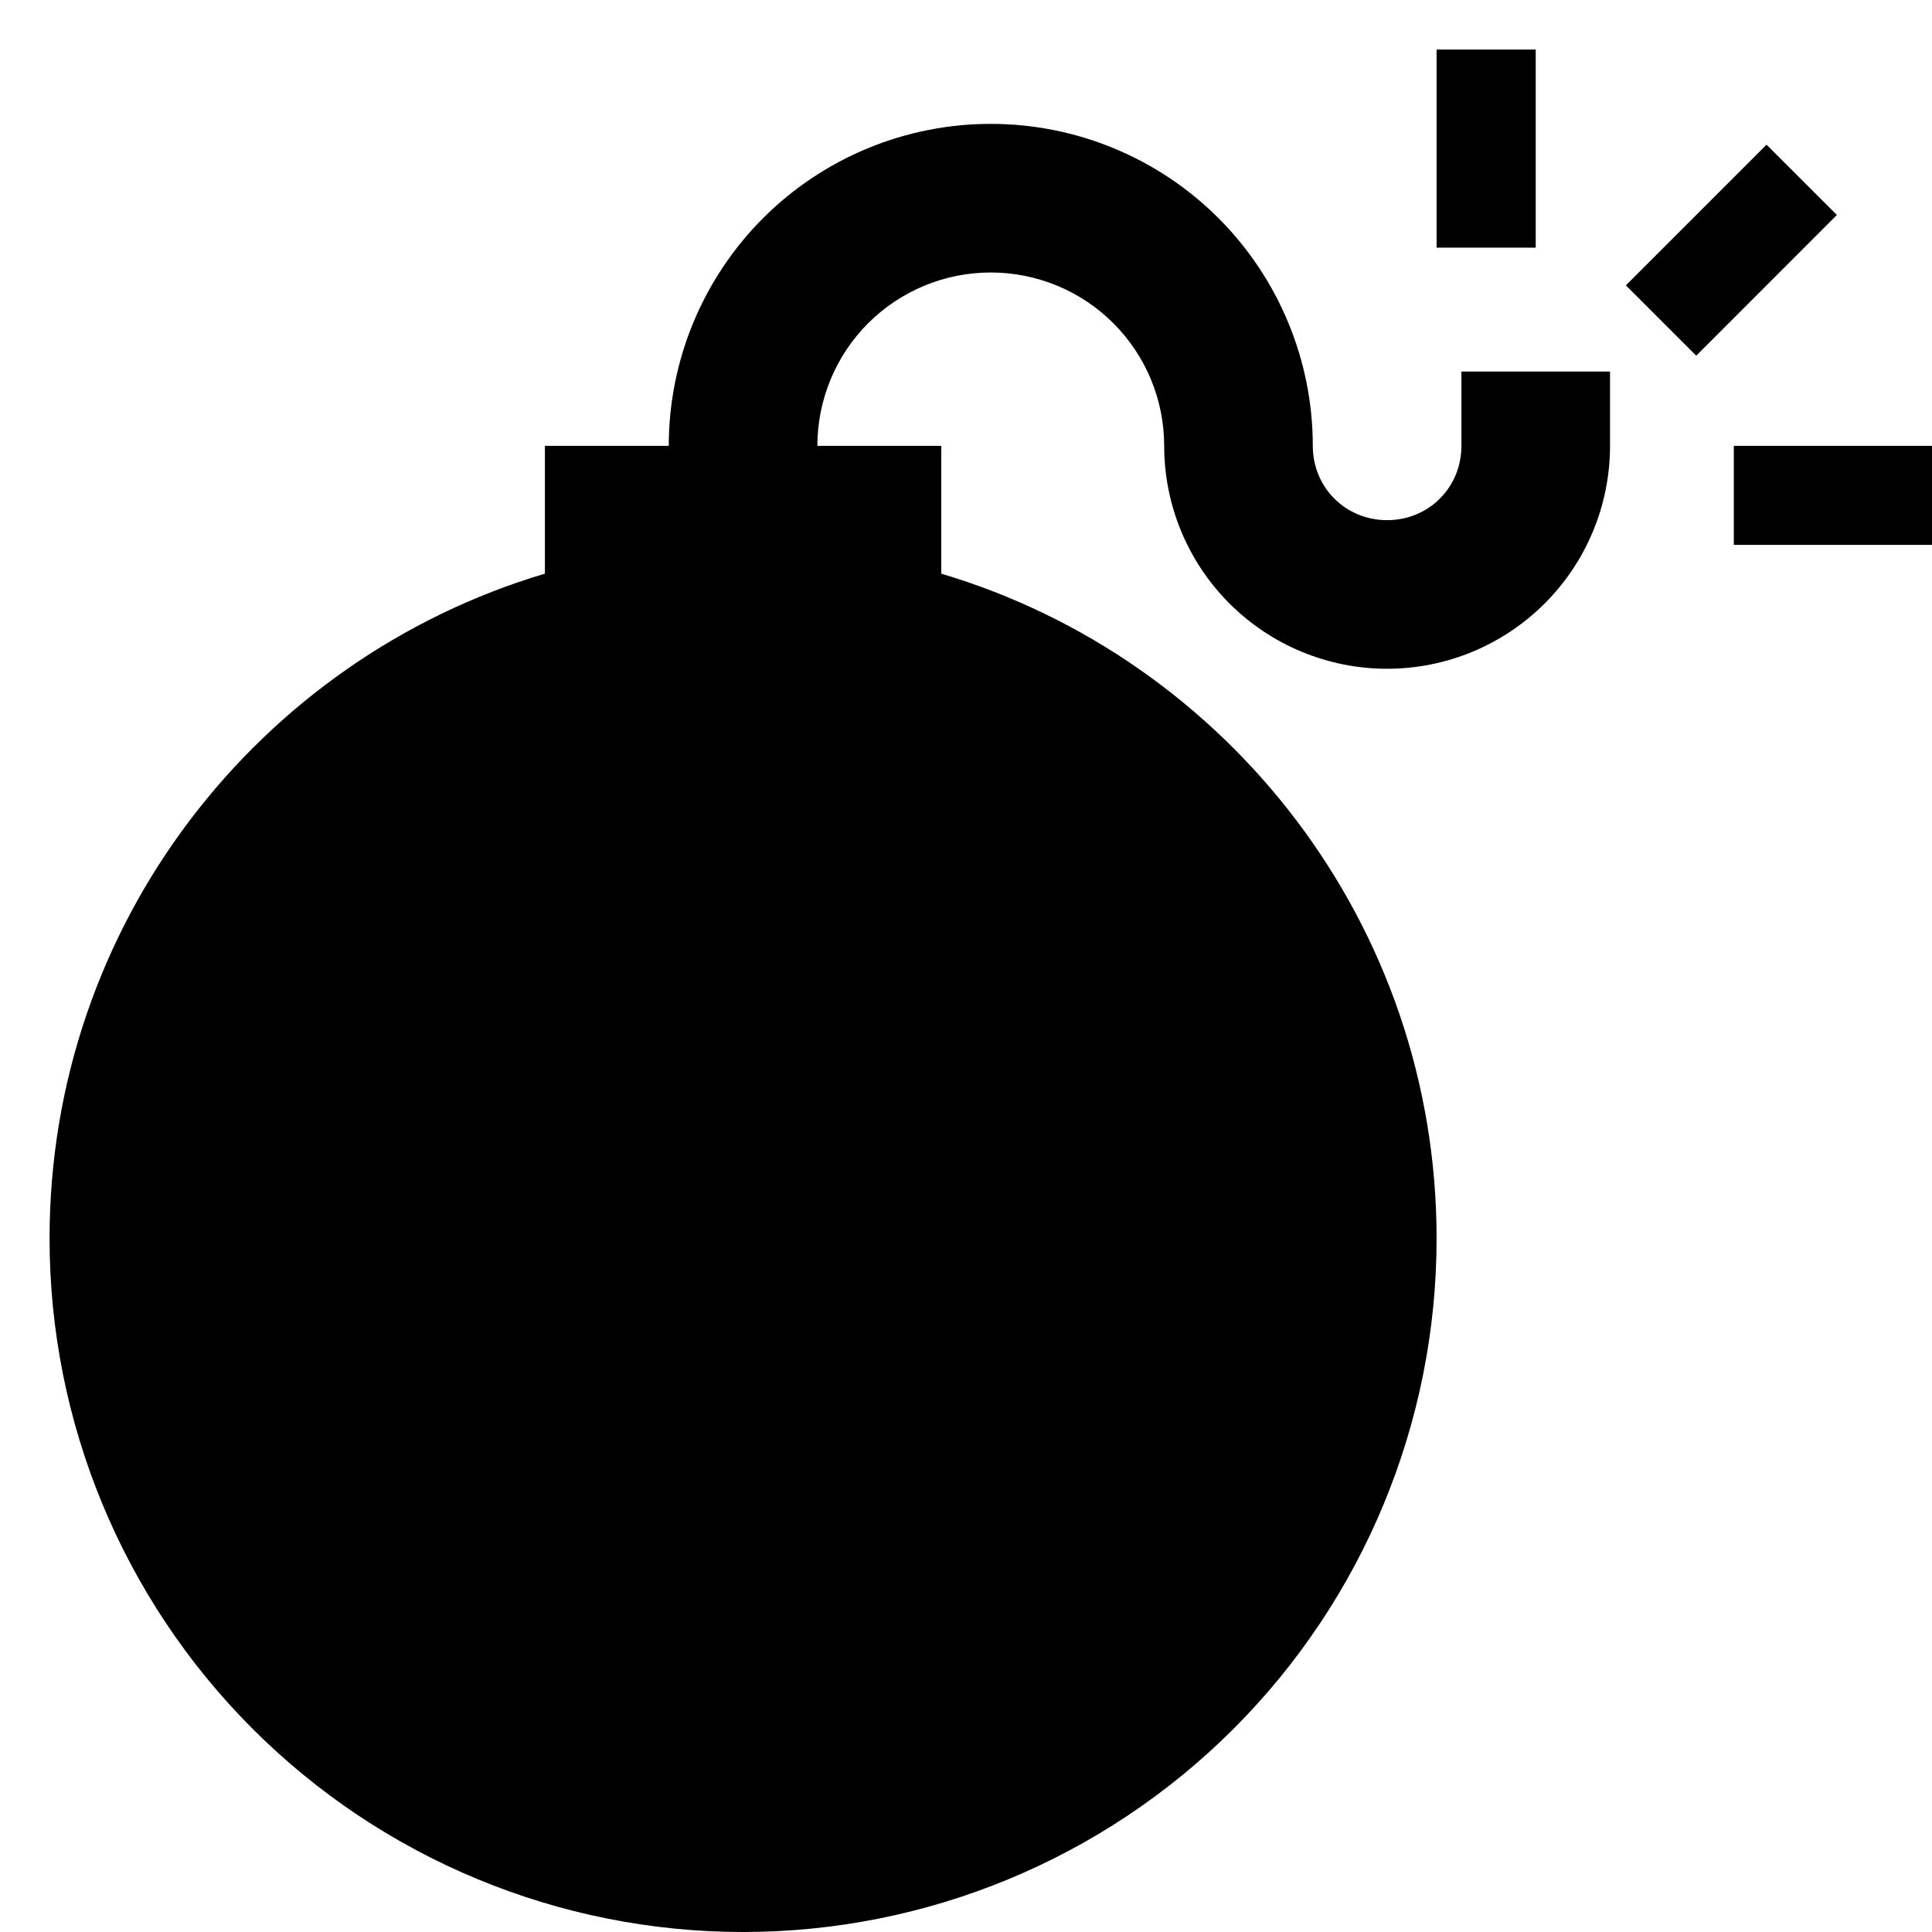 <svg width="26" height="26" viewBox="0 0 26 26" fill="none" xmlns="http://www.w3.org/2000/svg">
<path d="M9 6C9 4.851 9.457 3.749 10.269 2.936C11.082 2.123 12.184 1.667 13.333 1.667C14.483 1.667 15.585 2.123 16.398 2.936C17.21 3.749 17.667 4.851 17.667 6C17.667 6.56 18.107 7 18.667 7C19.227 7 19.667 6.56 19.667 6V5H21.667V6C21.667 6.796 21.351 7.559 20.788 8.121C20.225 8.684 19.462 9 18.667 9C17.871 9 17.108 8.684 16.545 8.121C15.983 7.559 15.667 6.796 15.667 6C15.667 5.381 15.421 4.788 14.983 4.35C14.546 3.913 13.952 3.667 13.333 3.667C12.714 3.667 12.121 3.913 11.683 4.35C11.246 4.788 11 5.381 11 6H12.667V7.72C16.52 8.867 19.333 12.44 19.333 16.667C19.333 19.142 18.35 21.516 16.6 23.266C14.849 25.017 12.475 26 10 26C7.525 26 5.151 25.017 3.4 23.266C1.65 21.516 0.667 19.142 0.667 16.667C0.667 12.44 3.48 8.867 7.333 7.72V6H9ZM23.333 6H26V7.333H23.333V6ZM19.333 3.333V0.667H20.667V3.333H19.333ZM21.88 3.84L23.773 1.947L24.72 2.893L22.827 4.787L21.88 3.84Z" fill="black"/>
</svg>
